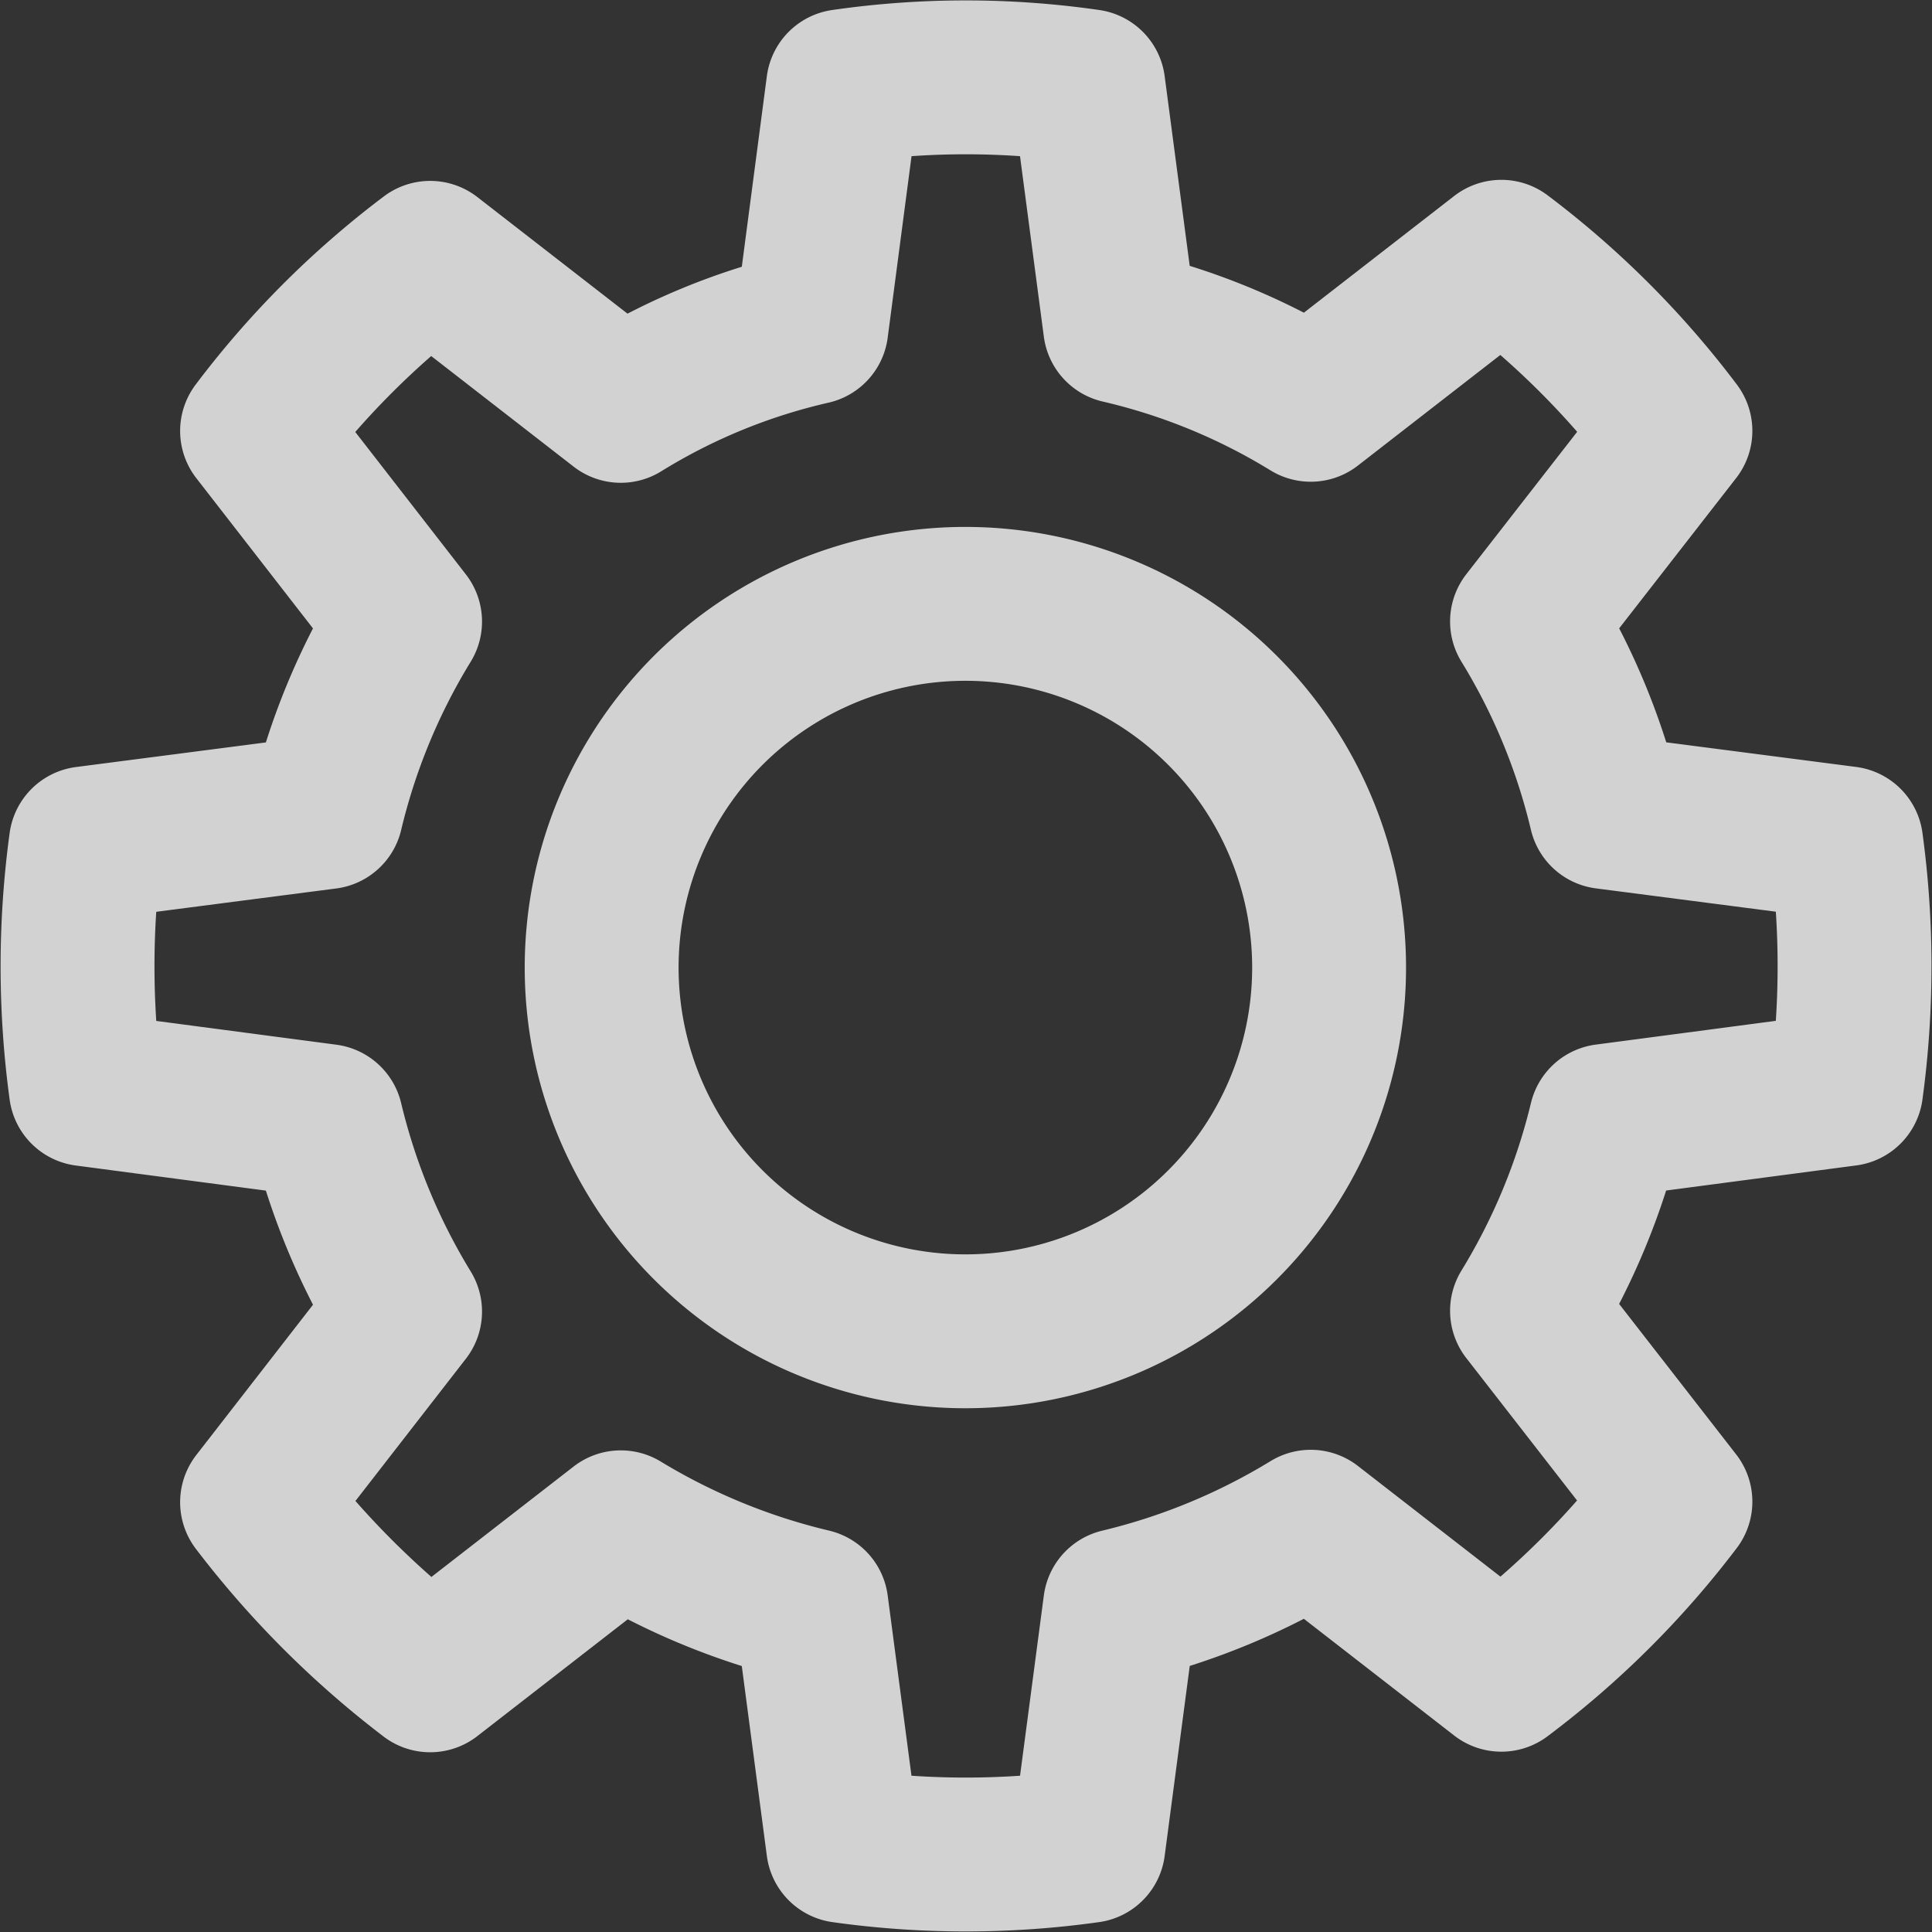 <svg xmlns="http://www.w3.org/2000/svg" width="20.089" height="20.089" viewBox="0 0 20.089 20.089">
  <rect x="0" y="0" width="20.089" height="20.089" fill="#333333" stroke="none"/>
  <g id="ic_settings" transform="translate(-1866.045 -32.199)">
    <g id="ic_settings-2" data-name="ic_settings" transform="translate(1473 -683.884)" opacity="0.78">
      <path id="Path_789" data-name="Path 789" d="M160.034,20.767A3.782,3.782,0,1,1,156.252,17,3.782,3.782,0,0,1,160.034,20.767Z" transform="translate(246.831 705.362)" fill="none" stroke="#fff" stroke-linecap="round" stroke-linejoin="round" stroke-width="1.6"/>
      <path id="Path_790" data-name="Path 790" d="M159.576,19.025l2.5-.33a9.469,9.469,0,0,0,0-2.557l-2.5-.324a6.778,6.778,0,0,0-.819-1.982L160.3,11.85a9.184,9.184,0,0,0-1.81-1.81l-1.982,1.539a6.66,6.66,0,0,0-1.982-.813l-.33-2.5a8.913,8.913,0,0,0-2.55,0l-.33,2.511a6.521,6.521,0,0,0-1.982.813l-1.982-1.539a9.144,9.144,0,0,0-1.8,1.8l1.539,1.982a6.818,6.818,0,0,0-.819,1.982l-2.5.324a9.469,9.469,0,0,0,0,2.557l2.5.33a6.858,6.858,0,0,0,.819,1.982l-1.539,1.982a9.514,9.514,0,0,0,1.8,1.8l1.982-1.539a6.878,6.878,0,0,0,1.982.813l.33,2.5a9.158,9.158,0,0,0,2.55,0l.33-2.5a6.858,6.858,0,0,0,1.982-.819l1.982,1.539a9.184,9.184,0,0,0,1.81-1.8L158.757,21a6.858,6.858,0,0,0,.819-1.975Z" transform="translate(250.166 708.713)" fill="none" stroke="#fff" stroke-linecap="round" stroke-linejoin="round" stroke-width="1.6"/>
    </g>
  </g>
</svg>
